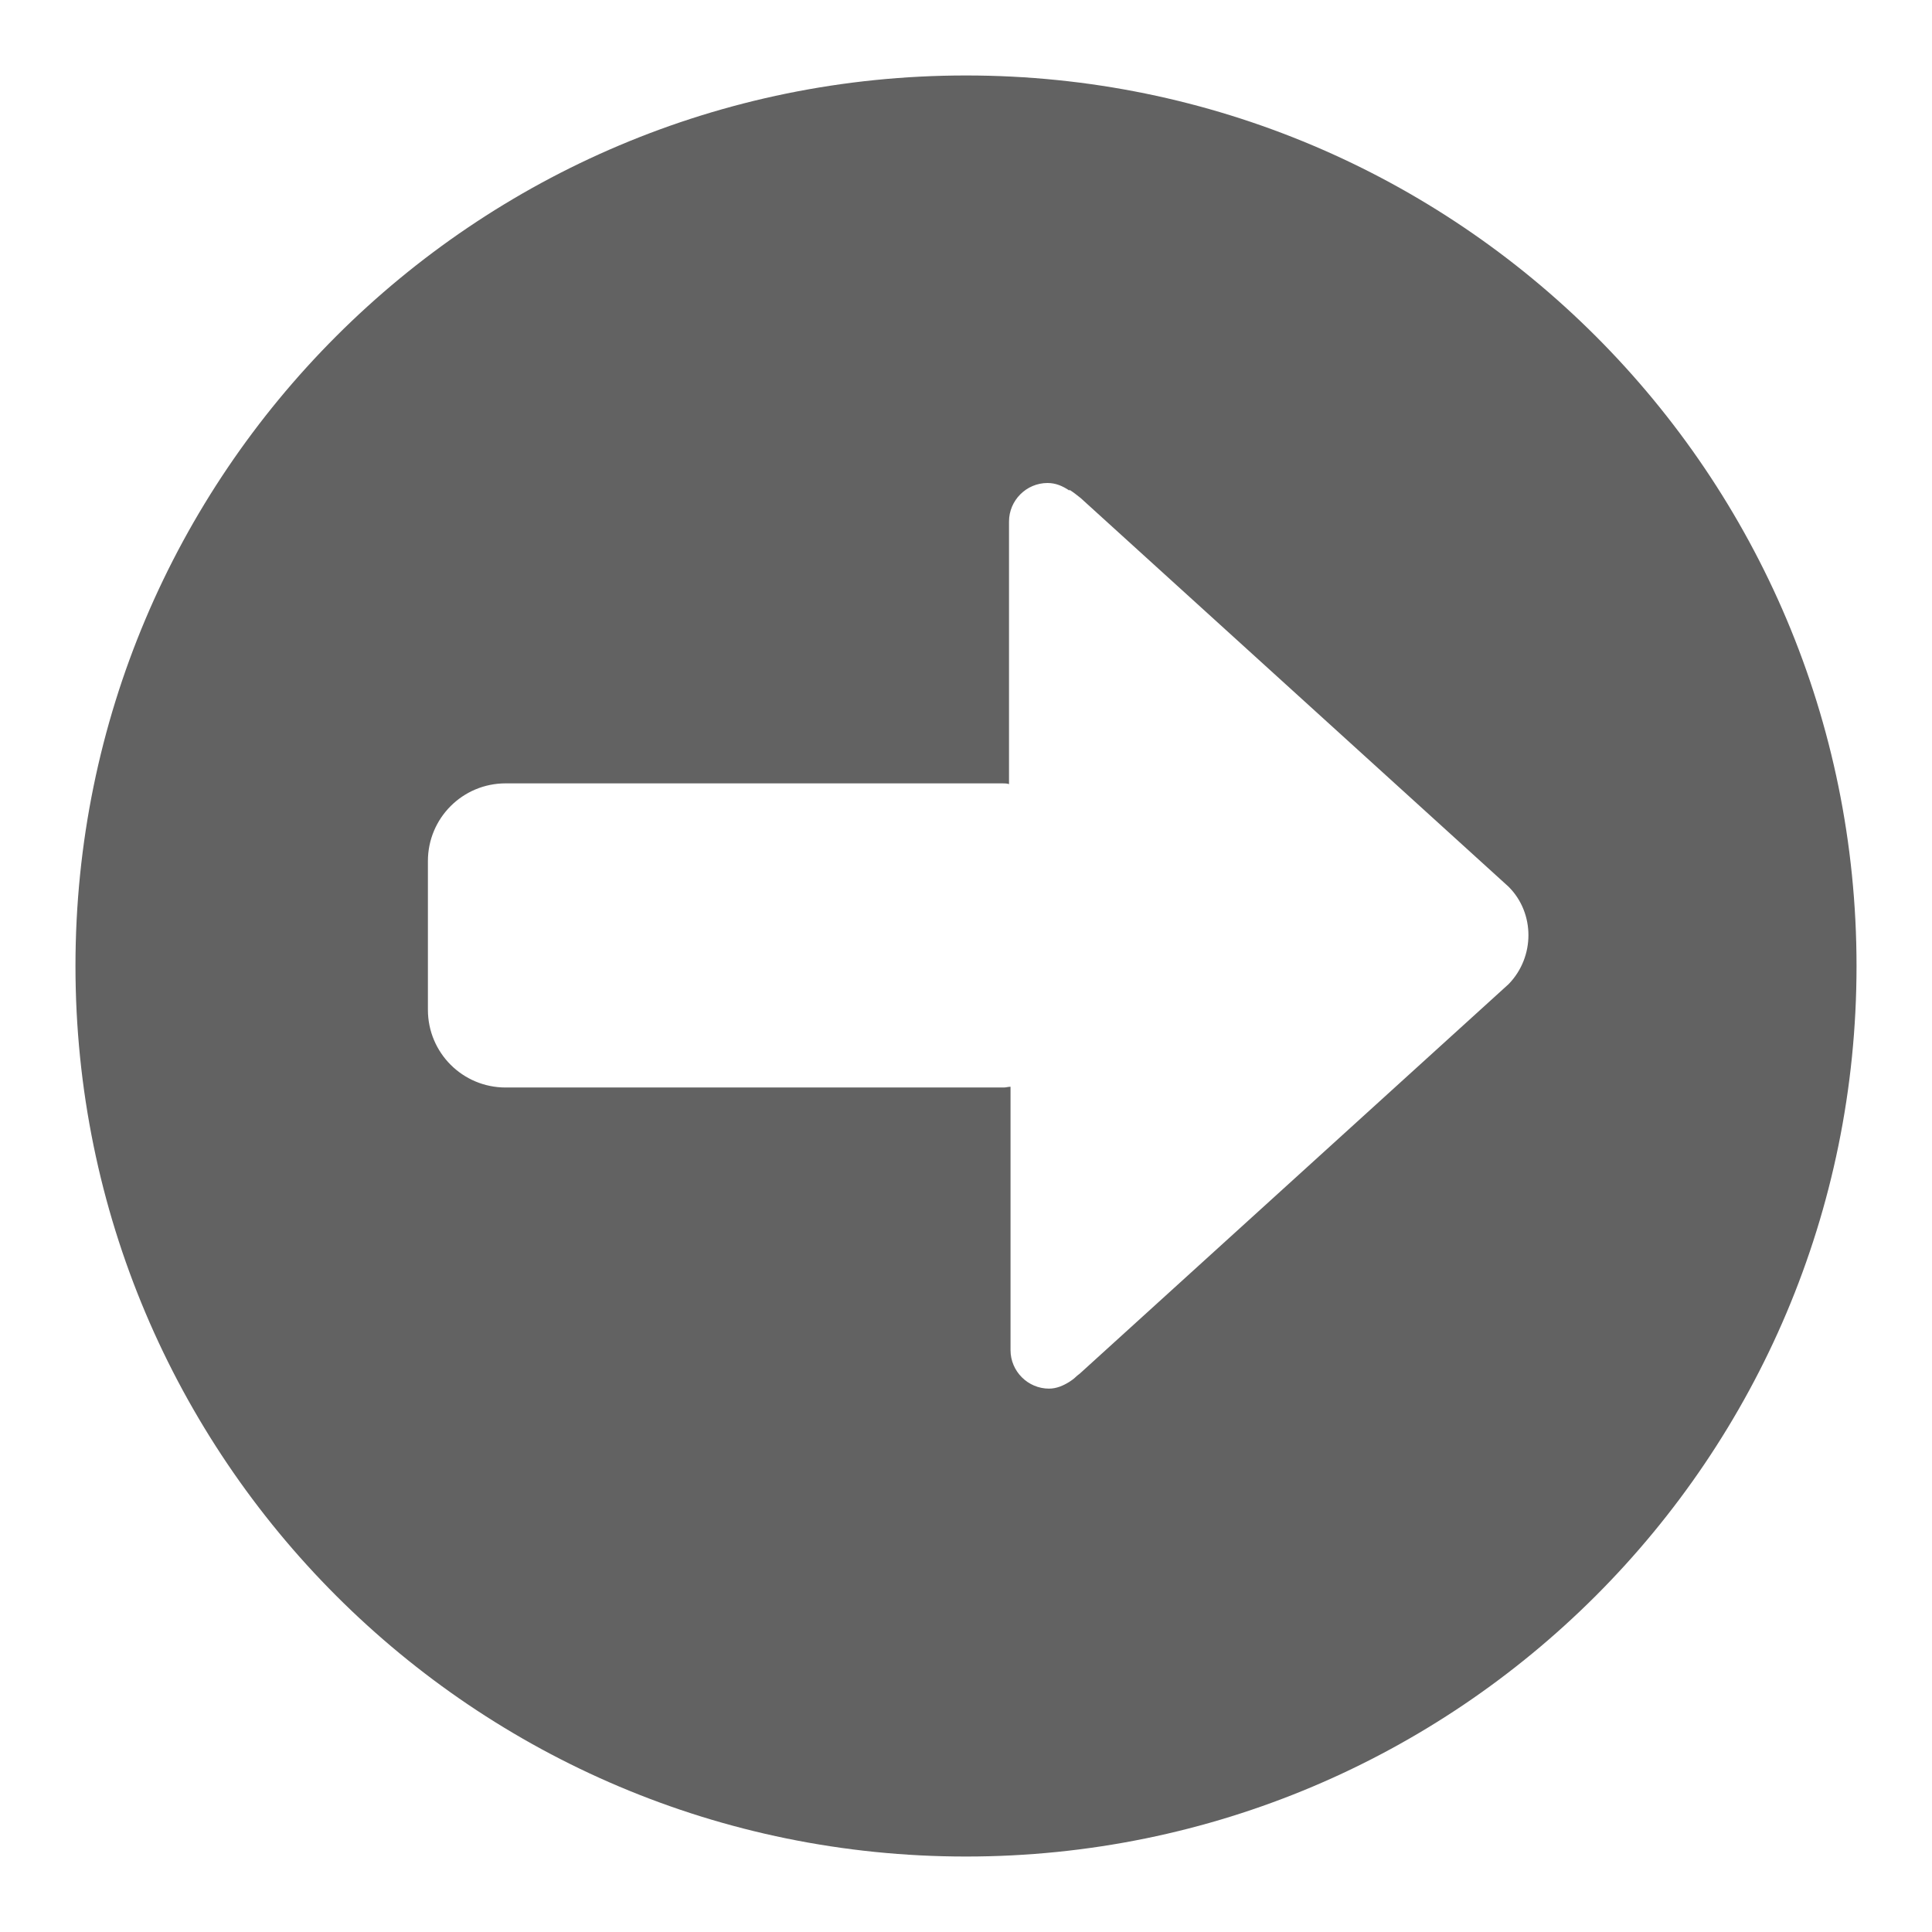 <!--?xml version="1.0" encoding="utf-8"?-->
<!-- Svg Vector Icons : http://www.onlinewebfonts.com/icon -->

<svg version="1.1" xmlns="http://www.w3.org/2000/svg" xmlns:xlink="http://www.w3.org/1999/xlink" x="0px" y="0px" viewBox="0 0 256 256" enable-background="new 0 0 256 256" xml:space="preserve">
<g><g><path fill="#626262" data-title="Layer 0" xs="0" d="M128,10C62.8,10,10,62.8,10,128c0,65.2,52.8,118,118,118c65.2,0,118-52.8,118-118C246,62.8,193.2,10,128,10z M199.9,130.4l-56.7,51.5c-0.2,0.2-0.4,0.3-0.6,0.5c-0.3,0.3-0.6,0.5-0.9,0.7c0,0,0,0,0,0l0,0c-0.8,0.5-1.7,0.9-2.7,0.9c-2.8,0-5.1-2.3-5.1-5.1V144c-0.3,0-0.6,0.1-0.9,0.1H67c-5.7,0-10.3-4.6-10.3-10.3v-19.7c0-5.7,4.6-10.3,10.3-10.3h65.8c0.3,0,0.6,0,0.9,0.1V69.1c0-2.8,2.3-5.1,5.1-5.1c1.1,0,2,0.4,2.9,1v-0.1c0.5,0.3,1,0.7,1.5,1.1l56.7,51.5C203.4,121,203.4,126.8,199.9,130.4z"/></g></g>
</svg>